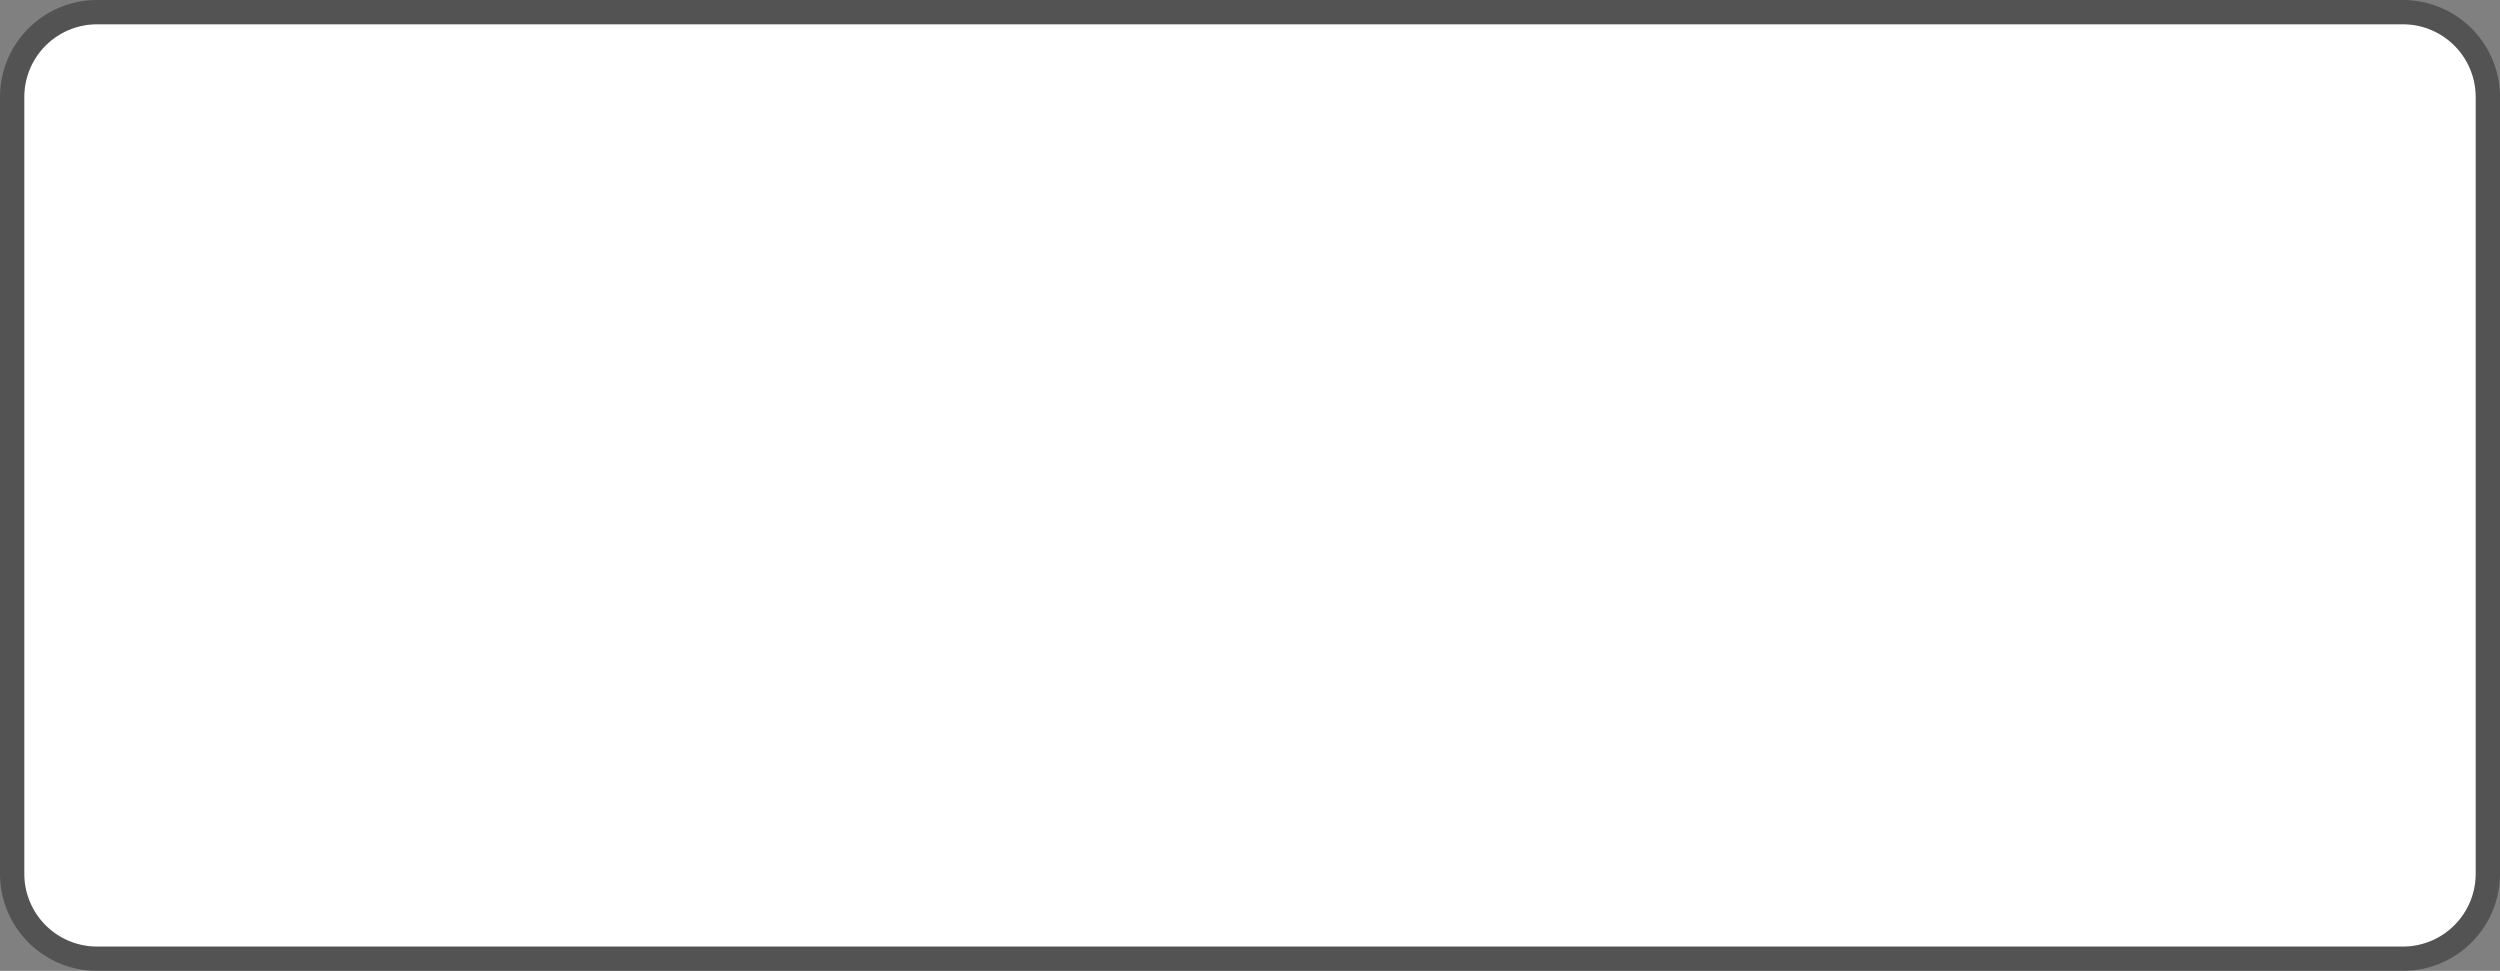 ﻿<?xml version="1.0" encoding="utf-8"?>
<svg version="1.1" xmlns:xlink="http://www.w3.org/1999/xlink" width="103px" height="40px" xmlns="http://www.w3.org/2000/svg">
  <rect width="100%" height="100%" fill="#808080" stroke="none"/>
  <g>
    <path d="M 1 4  A 3 3 0 0 1 4 1 L 99 1  A 3 3 0 0 1 102 4 L 102 36  A 3 3 0 0 1 99 39 L 4 39  A 3 3 0 0 1 1 36 L 1 4  Z " fill-rule="nonzero" fill="#ffffff" stroke="none" />
    <path d="M 0.5 4  A 3.5 3.5 0 0 1 4 0.5 L 99 0.5  A 3.5 3.5 0 0 1 102.5 4 L 102.5 36  A 3.5 3.5 0 0 1 99 39.5 L 4 39.5  A 3.5 3.5 0 0 1 0.5 36 L 0.5 4  Z " stroke-width="1" stroke="#000000" fill="none" stroke-opacity="0.349" />
  </g>
</svg>